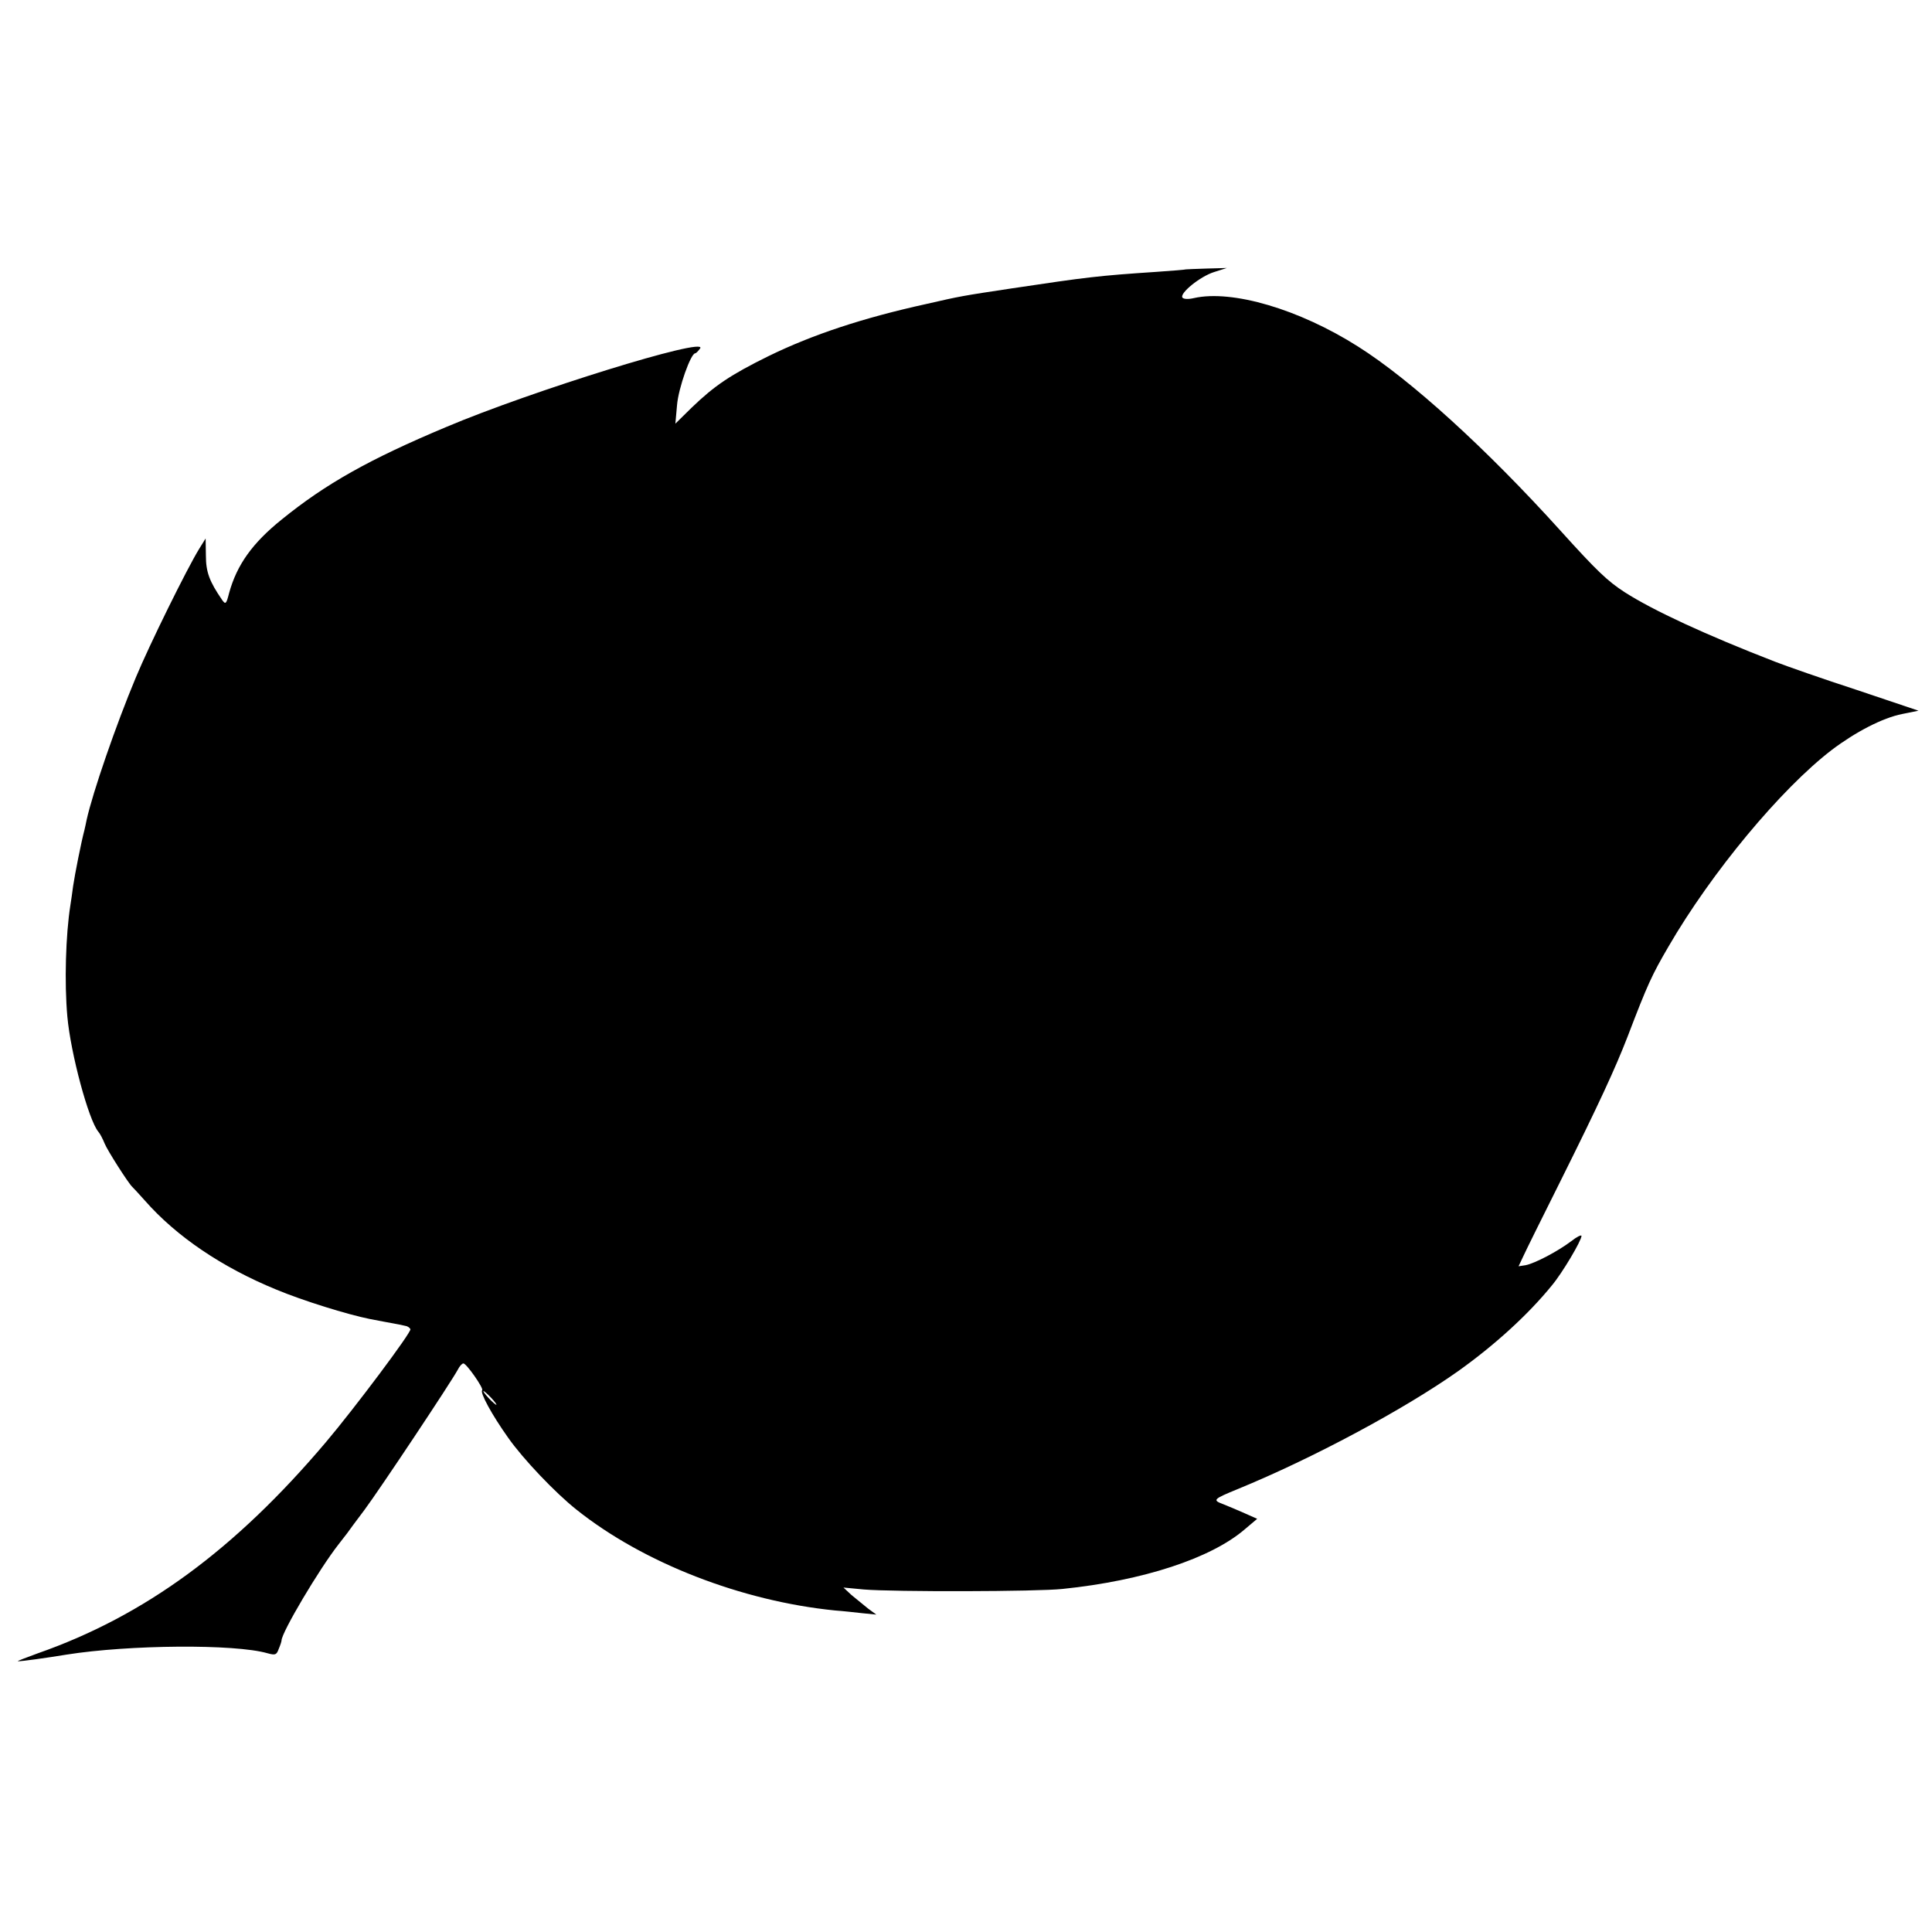 <?xml version="1.0" standalone="no"?>
<!DOCTYPE svg PUBLIC "-//W3C//DTD SVG 20010904//EN"
 "http://www.w3.org/TR/2001/REC-SVG-20010904/DTD/svg10.dtd">
<svg version="1.0" xmlns="http://www.w3.org/2000/svg"
 width="700pt" height="700pt" viewBox="0 0 700 700"
 preserveAspectRatio="xMidYMid meet">
<g transform="translate(0,700) scale(0.1,-0.1)"
fill="#000000" stroke="none">
<path d="M4297 6024 c-1 -1 -49 -5 -107 -9 -211 -14 -251 -19 -525 -60 -179
-27 -185 -28 -307 -56 -232 -51 -413 -111 -573 -189 -138 -68 -196 -107 -279
-187 l-59 -58 6 67 c5 62 50 188 66 188 3 0 11 8 18 18 26 43 -613 -155 -920
-285 -279 -117 -437 -206 -596 -335 -107 -86 -163 -165 -191 -267 -10 -40 -13
-42 -25 -25 -46 67 -59 101 -59 161 l-1 62 -23 -37 c-45 -73 -181 -349 -230
-467 -72 -172 -156 -416 -178 -515 -2 -11 -6 -28 -8 -37 -12 -45 -35 -162 -41
-203 -3 -25 -8 -56 -10 -70 -17 -107 -22 -281 -11 -403 12 -134 77 -375 112
-417 7 -8 17 -28 23 -43 10 -25 86 -144 100 -157 3 -3 24 -25 46 -50 114 -130
280 -242 475 -322 98 -41 260 -91 340 -107 30 -6 69 -13 85 -16 17 -3 37 -7
44 -9 8 -1 16 -7 18 -12 4 -11 -202 -286 -306 -409 -330 -390 -657 -630 -1046
-766 -44 -16 -75 -28 -70 -28 10 -1 103 12 176 24 227 36 610 39 728 5 29 -8
33 -6 41 16 6 14 10 27 10 30 0 29 137 260 207 349 13 17 27 35 31 40 4 6 32
44 63 85 55 74 314 463 338 508 6 12 15 22 20 22 11 0 74 -90 68 -97 -9 -8 35
-89 94 -172 54 -77 171 -200 248 -261 242 -193 598 -331 936 -365 28 -2 73 -7
100 -10 l50 -5 -30 22 c-16 13 -43 35 -60 49 l-29 27 74 -7 c106 -9 630 -8
720 2 292 30 538 111 660 216 l45 38 -45 20 c-25 11 -60 26 -78 33 -40 15 -37
18 53 55 271 111 603 289 798 427 132 94 254 205 340 311 37 44 107 162 107
179 0 5 -17 -3 -37 -19 -49 -37 -131 -80 -165 -87 l-26 -4 17 36 c9 20 69 141
132 267 143 287 201 413 246 529 73 191 88 223 148 326 156 269 408 572 592
713 86 65 184 116 255 130 l59 12 -223 75 c-123 40 -257 87 -298 103 -250 97
-440 185 -543 251 -62 40 -101 77 -232 222 -269 298 -544 548 -734 668 -214
136 -457 207 -595 176 -21 -5 -38 -4 -42 2 -10 16 64 76 114 92 l47 15 -73 -2
c-41 -1 -74 -3 -75 -3z m-2517 -4089 c13 -14 21 -25 18 -25 -2 0 -15 11 -28
25 -13 14 -21 25 -18 25 2 0 15 -11 28 -25z"/>
</g>
</svg>
